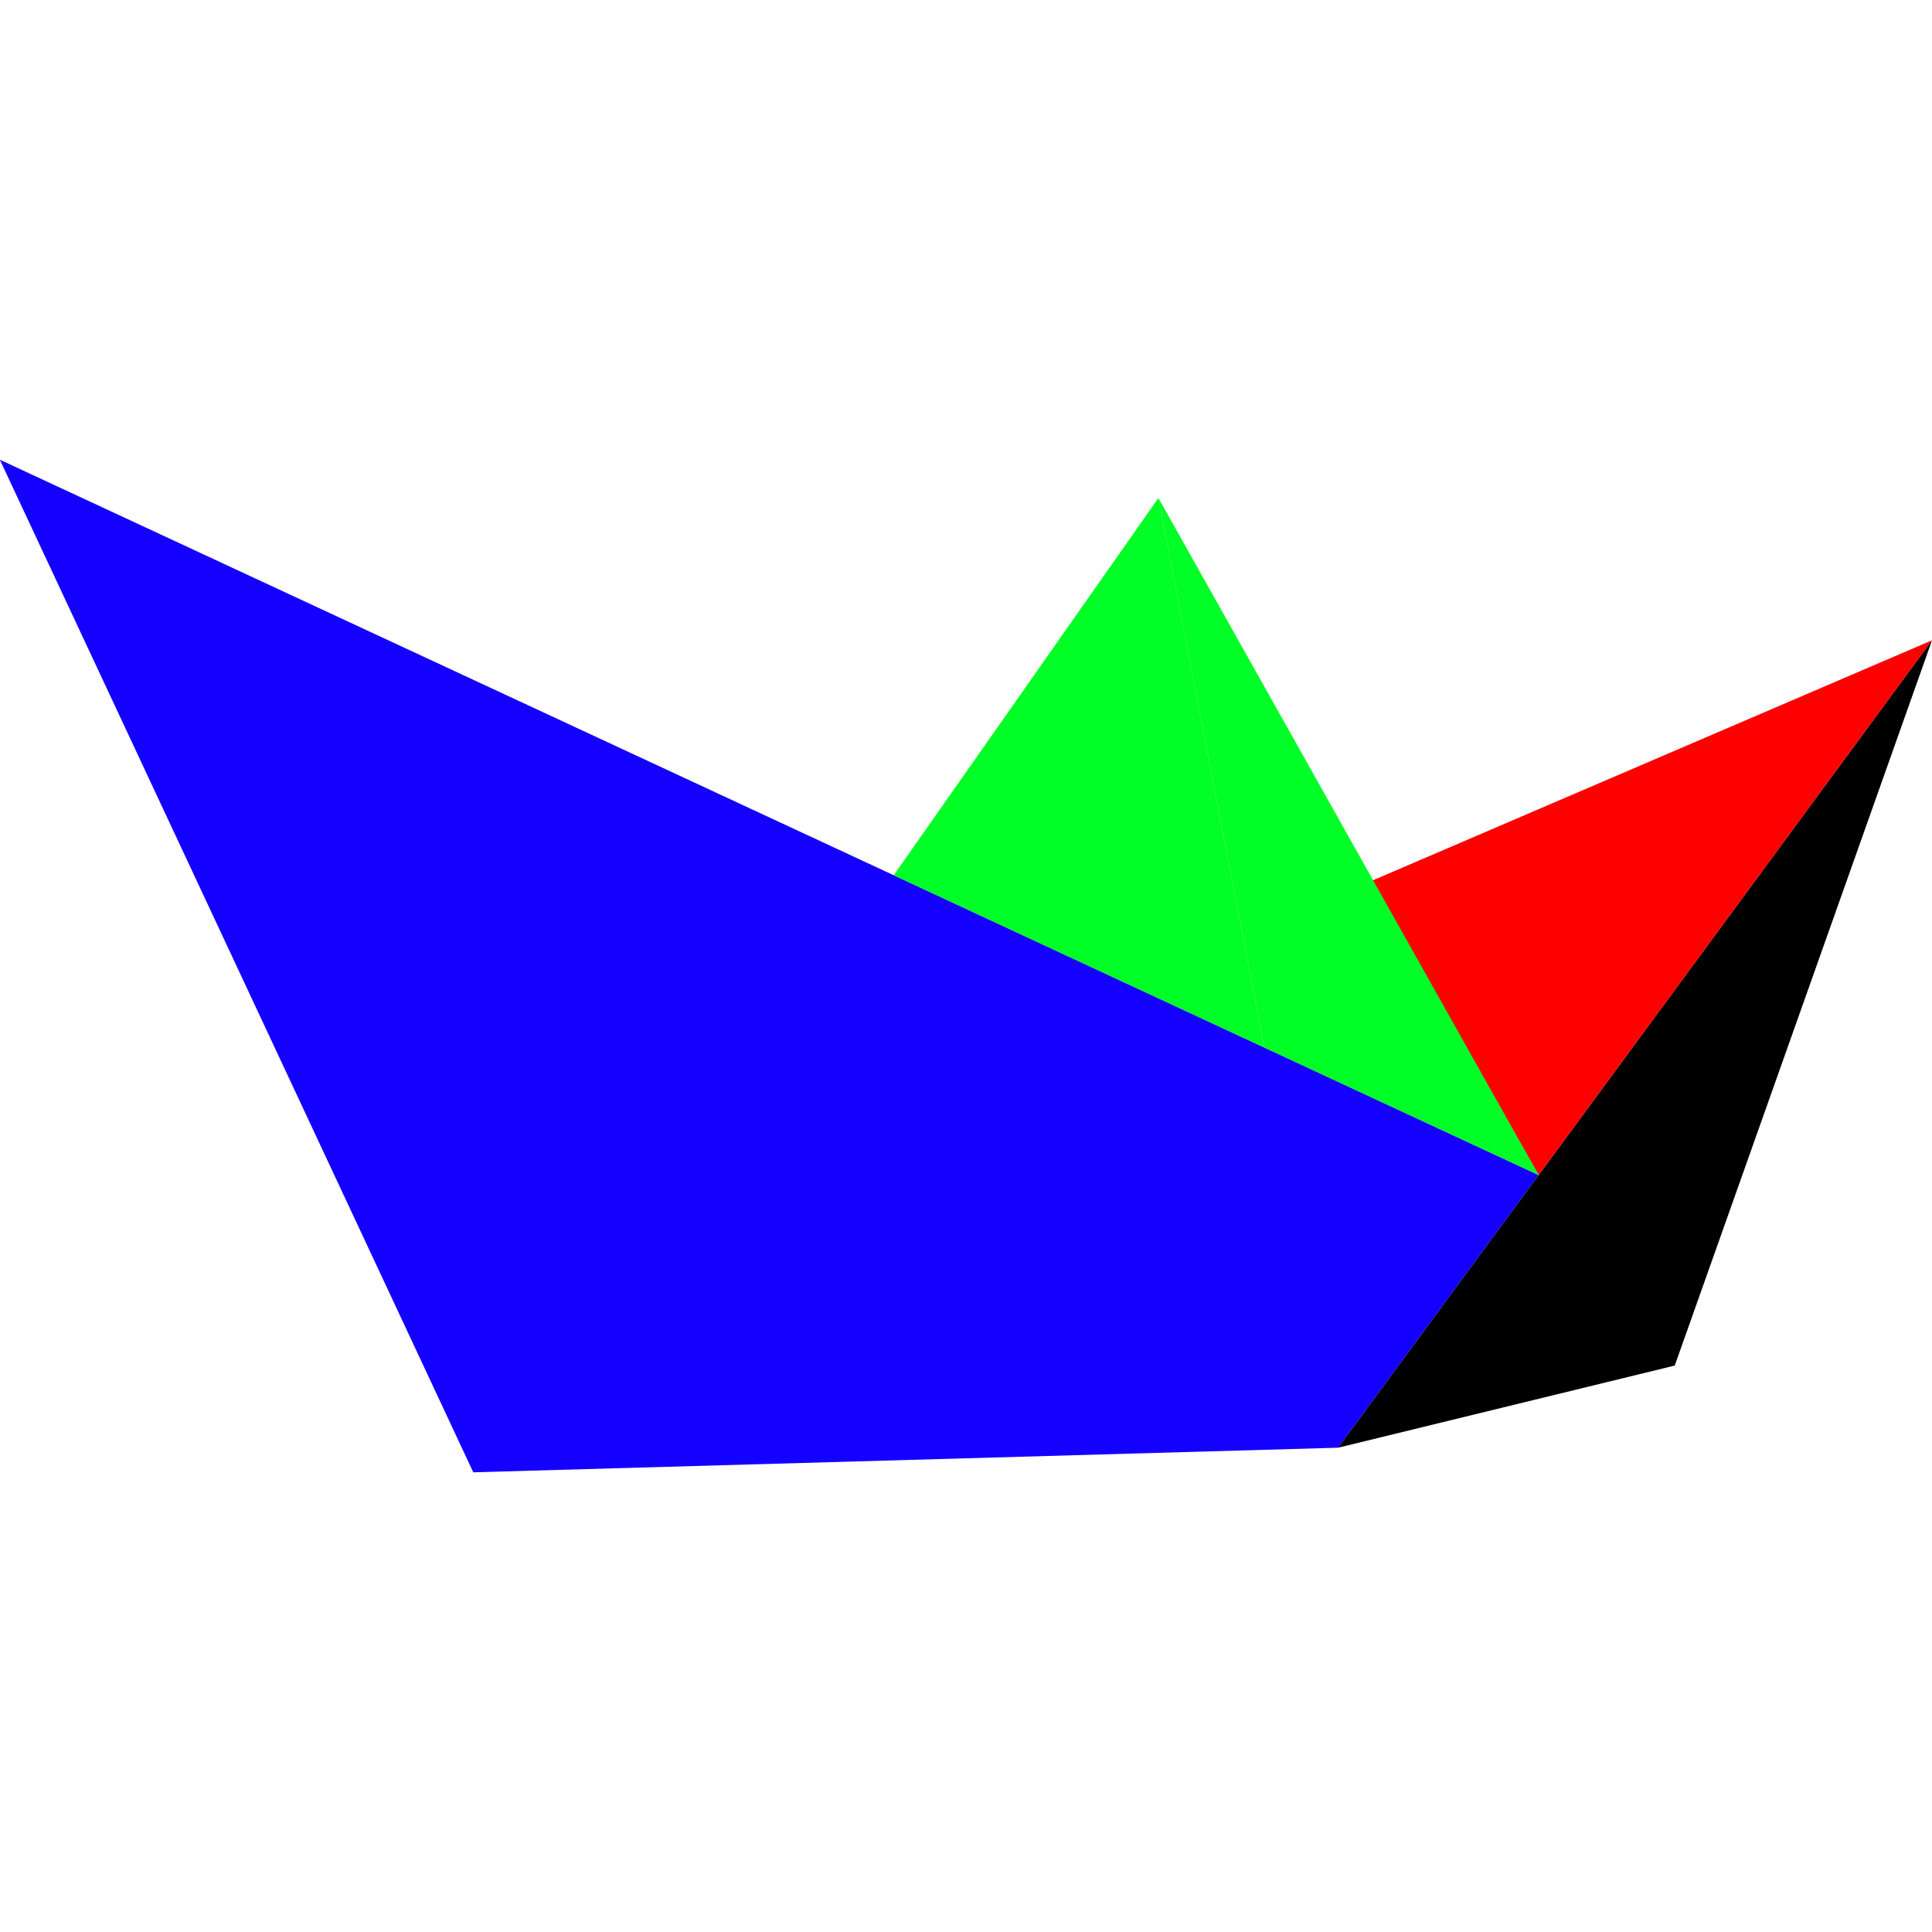 <svg width="500" height="500" viewBox="0 0 500 500" fill="none" xmlns="http://www.w3.org/2000/svg">
<g clip-path="url(#clip0_368_4175)">
<path d="M-0.043 118.969L122.481 381.031L346.309 374.664L398.206 304.106L-0.043 118.969Z" fill="#1400FF"/>
<path d="M500 165.709L346.309 374.664L433.423 353.407L500 165.709Z" fill="black"/>
<path d="M500 165.709L398.206 304.106L354.798 228.041L500 165.709Z" fill="#FF0000"/>
<path d="M231.291 226.511L299.796 128.874L327.227 271.112L231.291 226.511Z" fill="#00FF26"/>
<path d="M398.205 304.102L299.795 128.874L327.226 271.112L398.205 304.102Z" fill="#00FF26"/>
</g>
<defs>
<clipPath id="clip0_368_4175">
<rect width="500" height="500" fill="white"/>
</clipPath>
</defs>
</svg>
